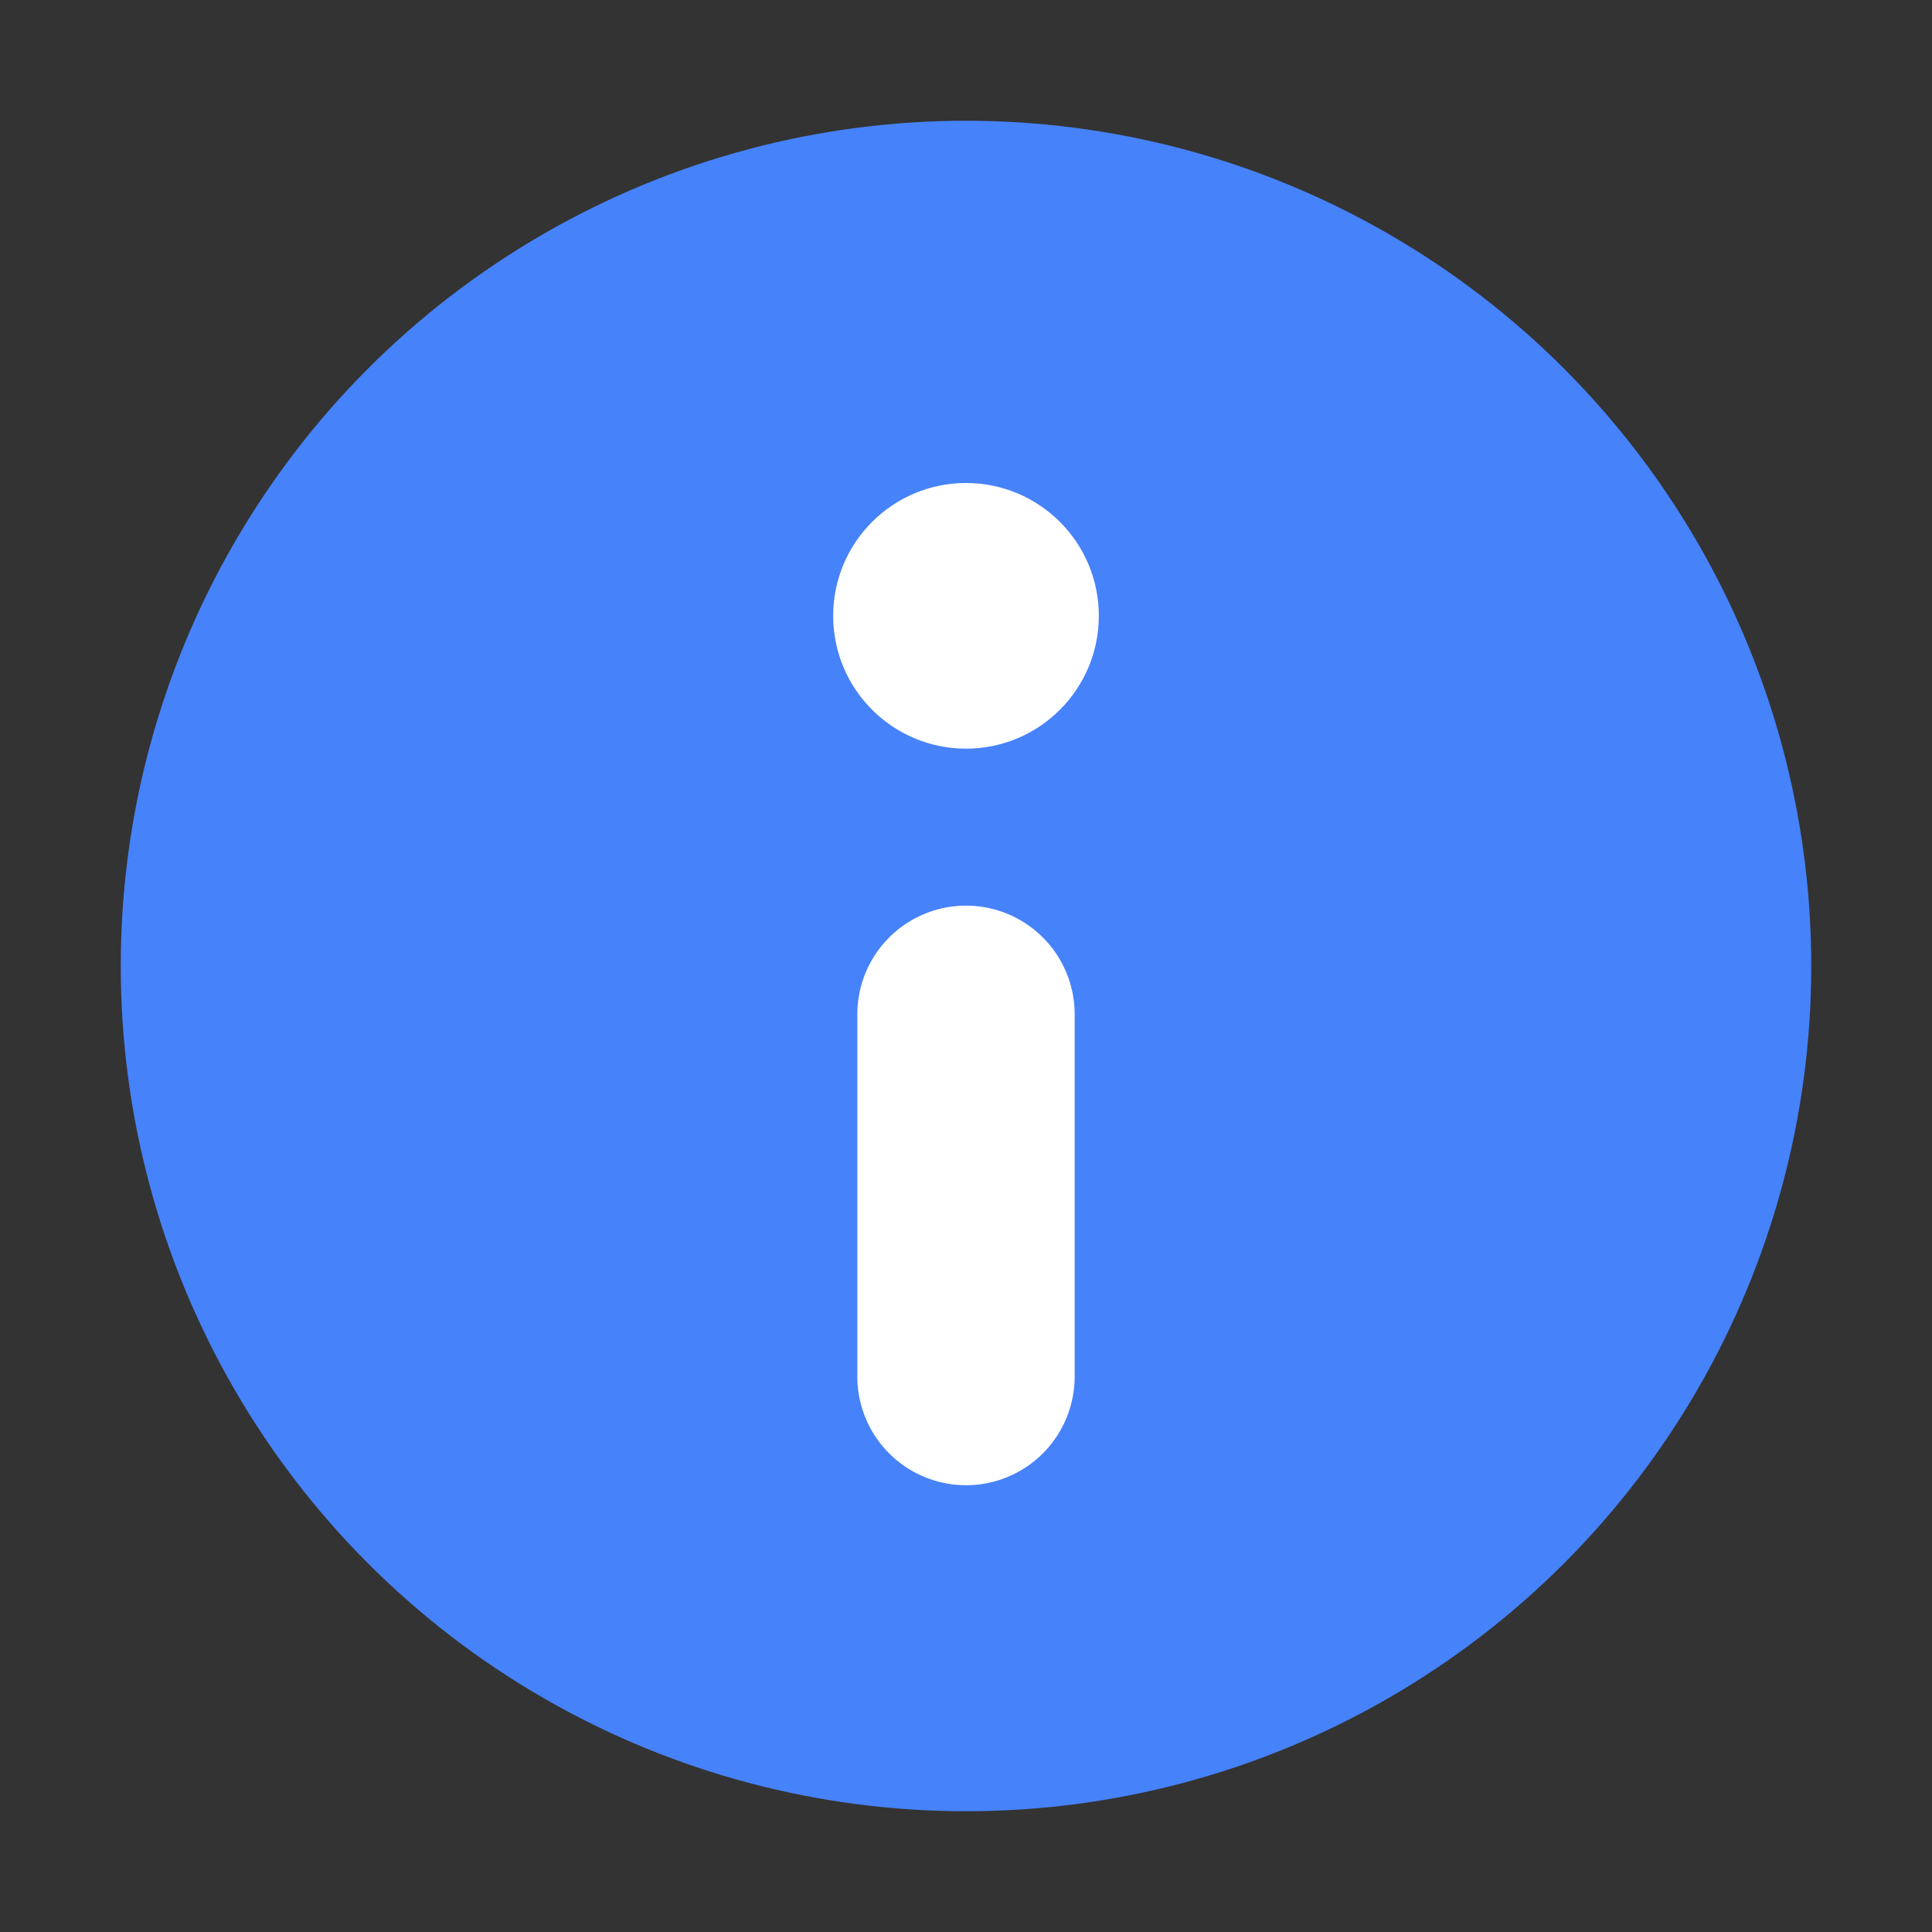 <!-- Copyright 2000-2023 JetBrains s.r.o. and contributors. Use of this source code is governed by the Apache 2.0 license. -->
<svg width="16" height="16" viewBox="0 0 16 16" fill="none" xmlns="http://www.w3.org/2000/svg">
<rect x="0" y="0" width="16" height="16" fill="#333333" stroke="none"/>
<circle cx="8" cy="8" r="7" fill="#4682FA"/>
<path d="M8 11.4L8 8.4" stroke="white" stroke-width="1.8" stroke-linecap="round"/>
<circle cx="8" cy="5.1" r="1.1" transform="rotate(-180 8 5.1)" fill="white"/>
</svg>
